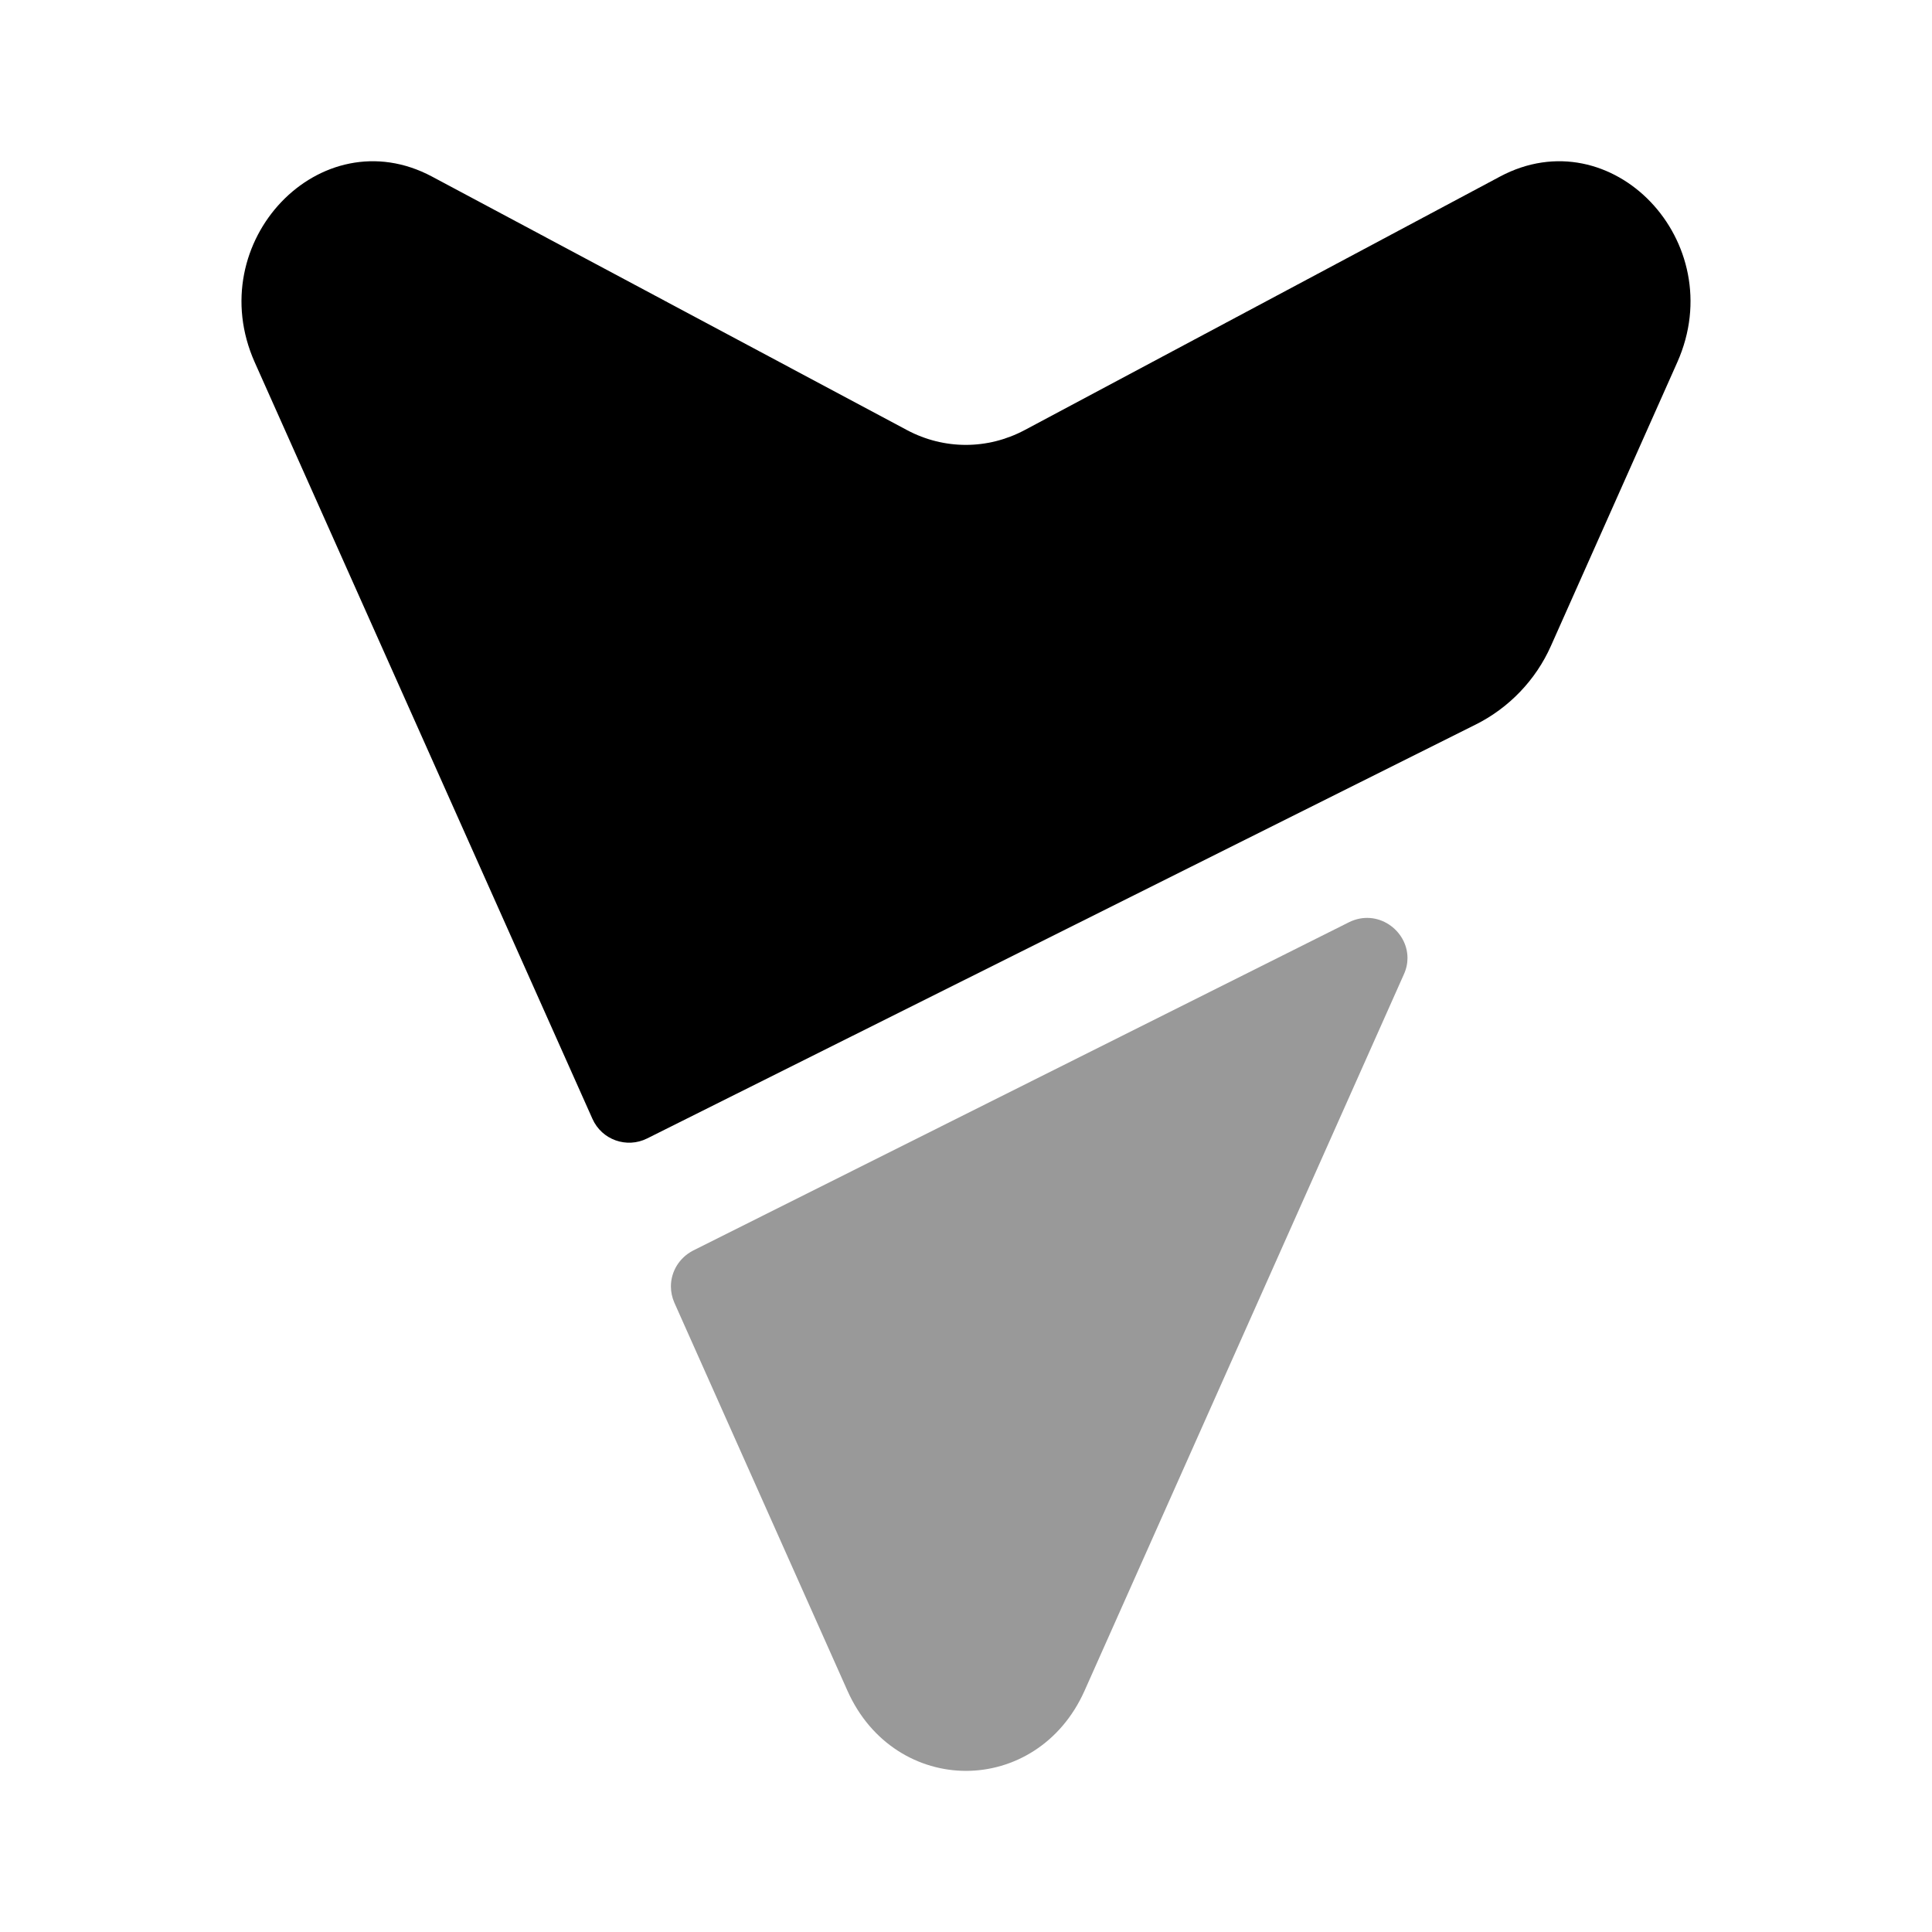 <svg xmlns="http://www.w3.org/2000/svg" viewBox="0 0 512 512"><!--!Font Awesome Pro 6.6.0 by @fontawesome - https://fontawesome.com License - https://fontawesome.com/license (Commercial License) Copyright 2024 Fonticons, Inc.--><path class="fa-secondary" opacity=".4" d="M177.8 340.9c0 1.5 .3 2.9 .9 4.3l45.9 102.9c6.3 14.1 18.9 21.2 31.4 21.2s25.1-7.1 31.4-21.2L372 258.3c.7-1.5 1-3 1-4.4c0-7.4-8-13.2-15.5-9.5L183.7 331.4c-3.7 1.9-5.9 5.6-5.9 9.5z"/><path class="fa-primary" d="M171.5 301.7c-5.4 2.7-12 .4-14.5-5.2L67.5 96c-14.2-31.9 17.4-65 47-49.2L240.4 114c9.8 5.2 21.3 5.2 31.1 0L397.5 46.8c29.6-15.8 61.2 17.3 47 49.2l-33.5 75.2c-4 9-11.1 16.4-19.9 20.8L171.5 301.7z"/></svg>